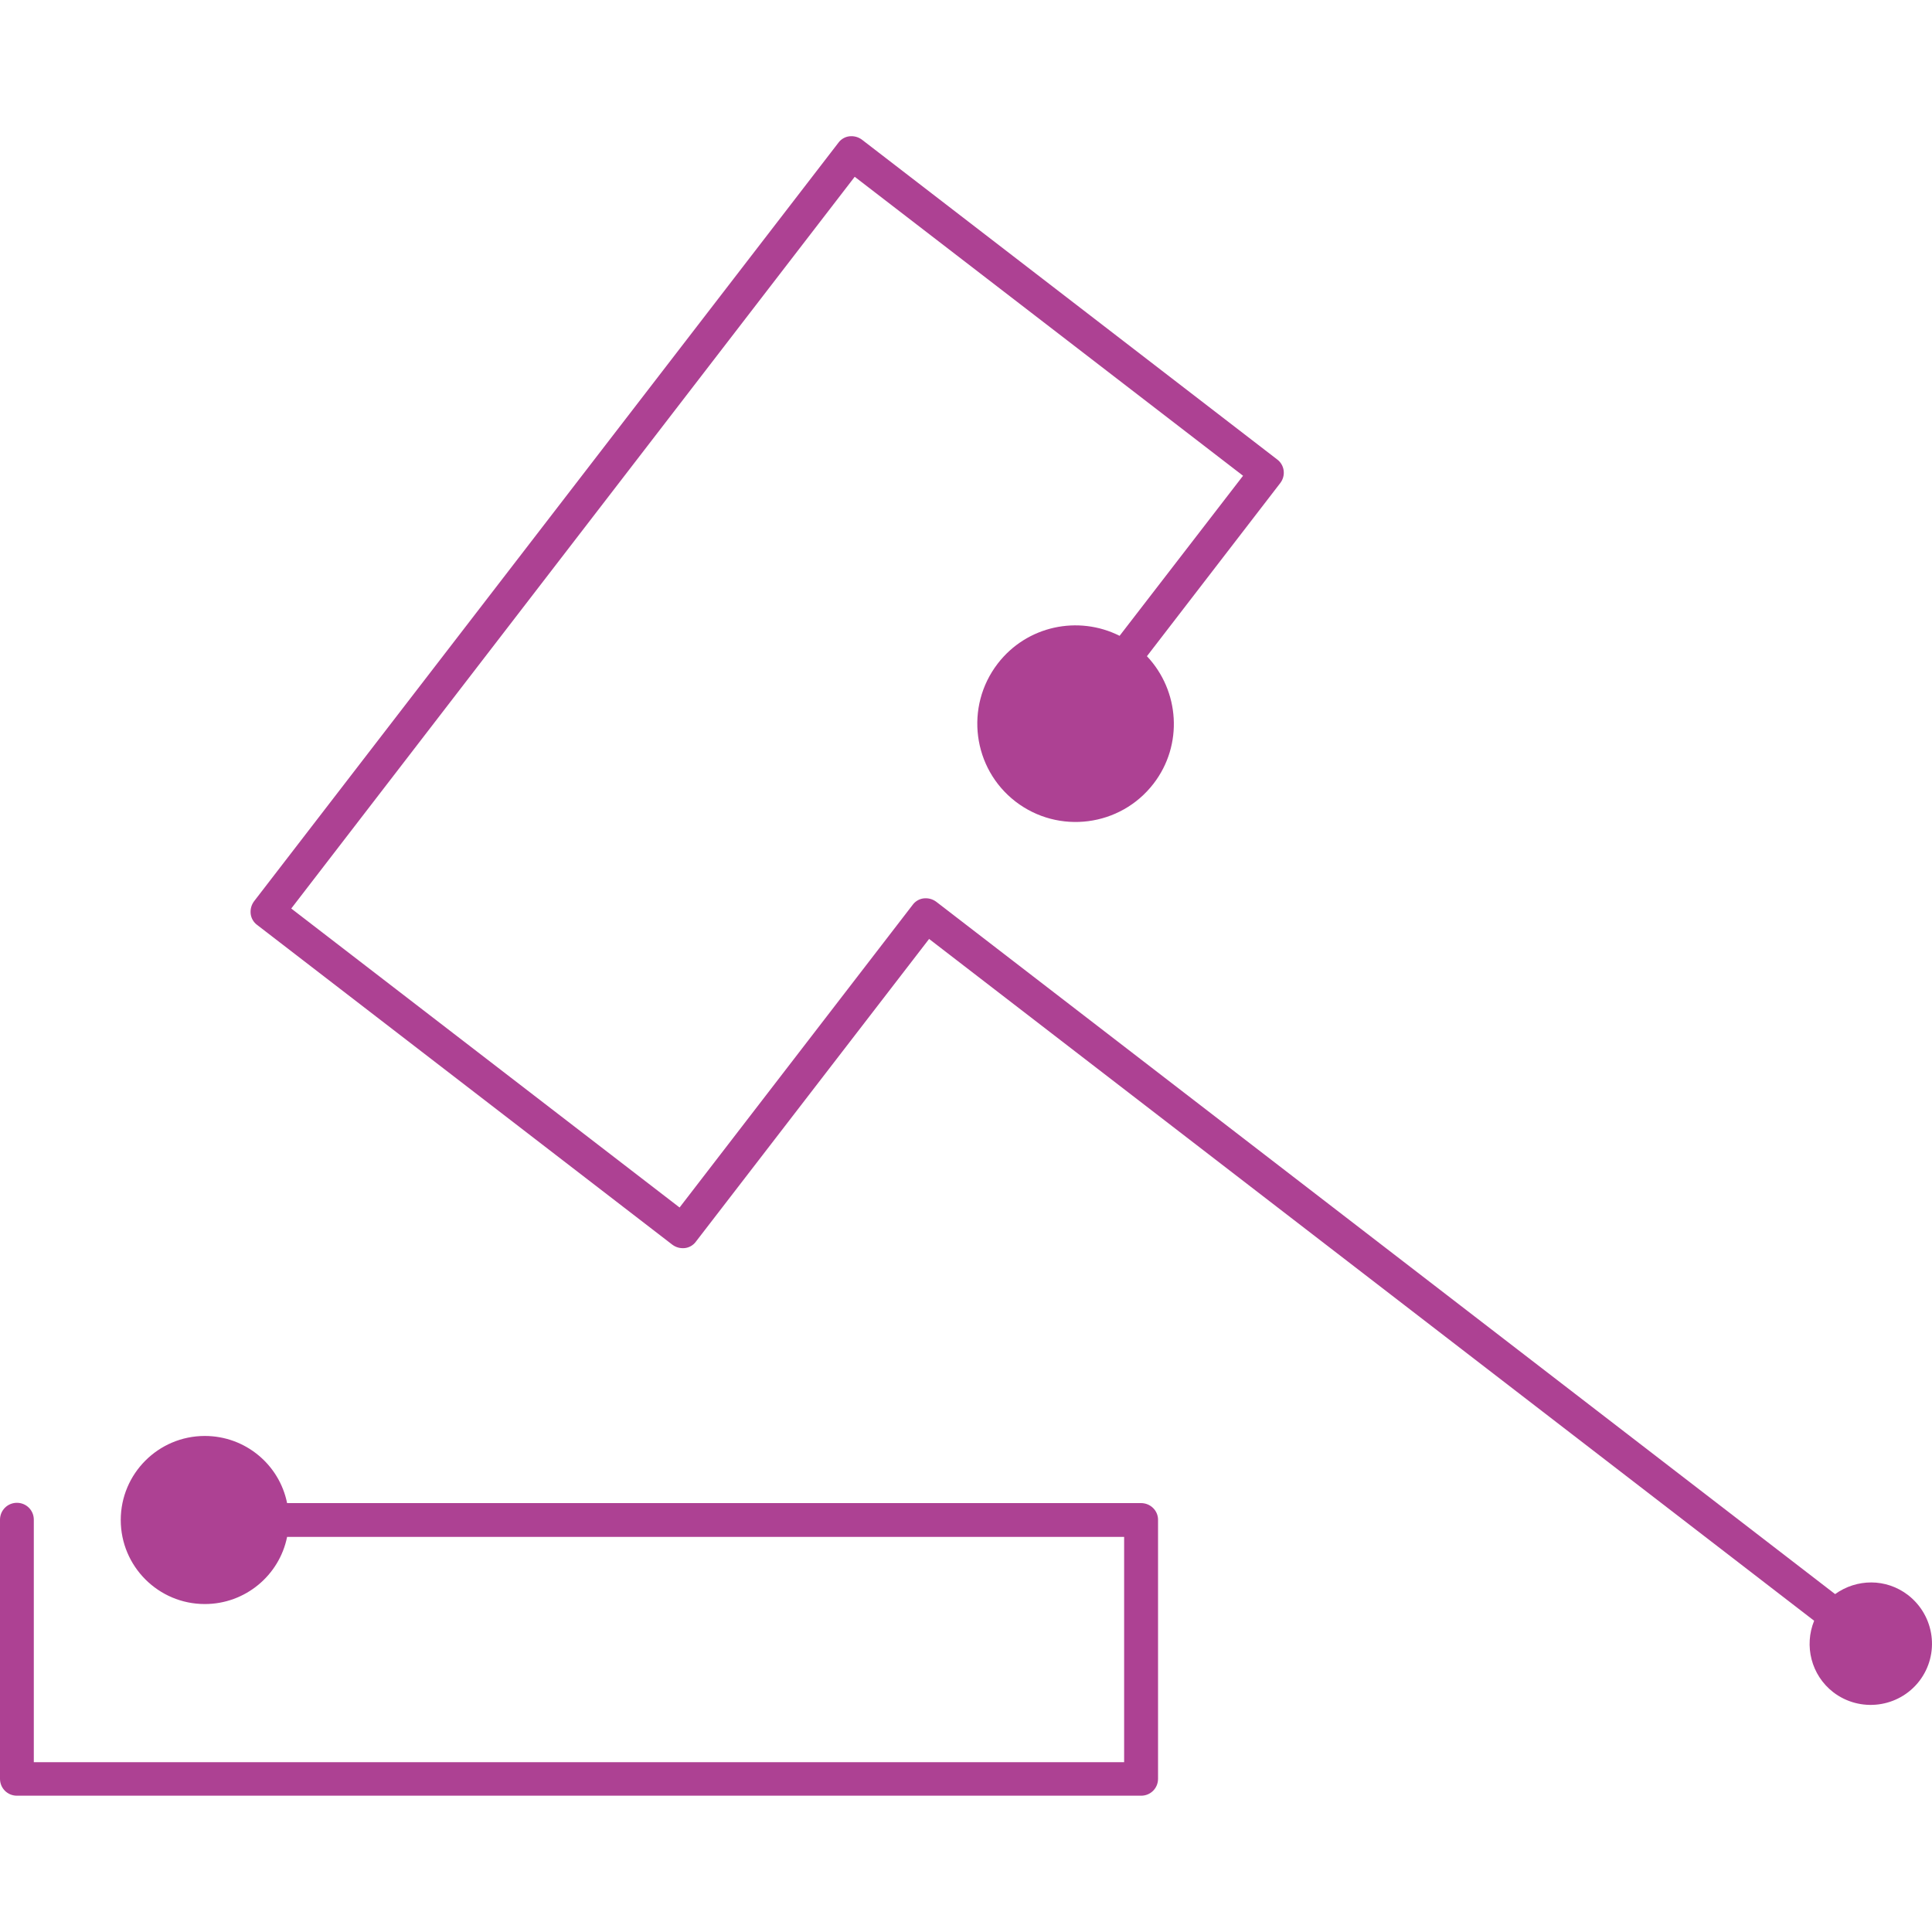 <?xml version="1.0" encoding="utf-8"?>
<!-- Generator: Adobe Illustrator 18.1.1, SVG Export Plug-In . SVG Version: 6.00 Build 0)  -->
<!DOCTYPE svg PUBLIC "-//W3C//DTD SVG 1.1//EN" "http://www.w3.org/Graphics/SVG/1.1/DTD/svg11.dtd">
<svg version="1.1" id="Layer_1" xmlns="http://www.w3.org/2000/svg" xmlns:xlink="http://www.w3.org/1999/xlink" x="0px" y="0px"
	 viewBox="0 0 2000 2000" enable-background="new 0 0 2000 2000" xml:space="preserve">
<g>
	<path fill="#AD4193" d="M1975.2,1651.2c-22.8-17.5-53.2-17-75.5-1L969.2,933.5c-3.8-2.8-8.2-4-13-3.5c-4.5,0.5-8.8,3-11.5,6.8
		L703.5,1250l-402-309.5L884.8,183l402,309.5L1159,658.2c-42.8-21.5-96-10.5-126.2,28.8c-34.2,44.5-26,108.5,18.5,142.8
		c44.5,34.2,108.5,26,142.8-18.5c31-40.2,27-96.2-6.8-132l138-179.2c6-7.8,4.5-18.8-3.2-24.5l-429.8-331c-3.8-2.8-8.2-4-13-3.5
		c-4.5,0.5-8.8,3-11.5,6.8L263,933c-2.8,3.8-4,8.2-3.5,13c0.5,4.5,3,8.8,6.7,11.5l429.8,331c3.8,2.8,8.2,4,13,3.5
		c4.5-0.5,8.8-3,11.5-6.8L961.8,972l916.2,705.8c-10.5,25.7-3.2,56.2,19.8,74c27.7,21.2,67.5,16.2,89-11.5
		C2008.2,1712.5,2003,1672.8,1975.2,1651.2z"/>
	<path fill="#AD4193" d="M1181.2,1556h-884c-8-39.8-43.2-69.5-85.2-69.5c-48,0-87,39-87,87s39,87,87,87c42,0,77.2-29.8,85.2-69.5
		h866.5v233.2H35v-251c0-9.8-7.8-17.5-17.5-17.5S0,1563.5,0,1573.2v268.2c0,9.8,7.8,17.5,17.5,17.5h1163.8c9.8,0,17.5-7.8,17.5-17.5
		v-268.2C1198.8,1563.8,1191,1556,1181.2,1556z"/>
</g>
</svg>
